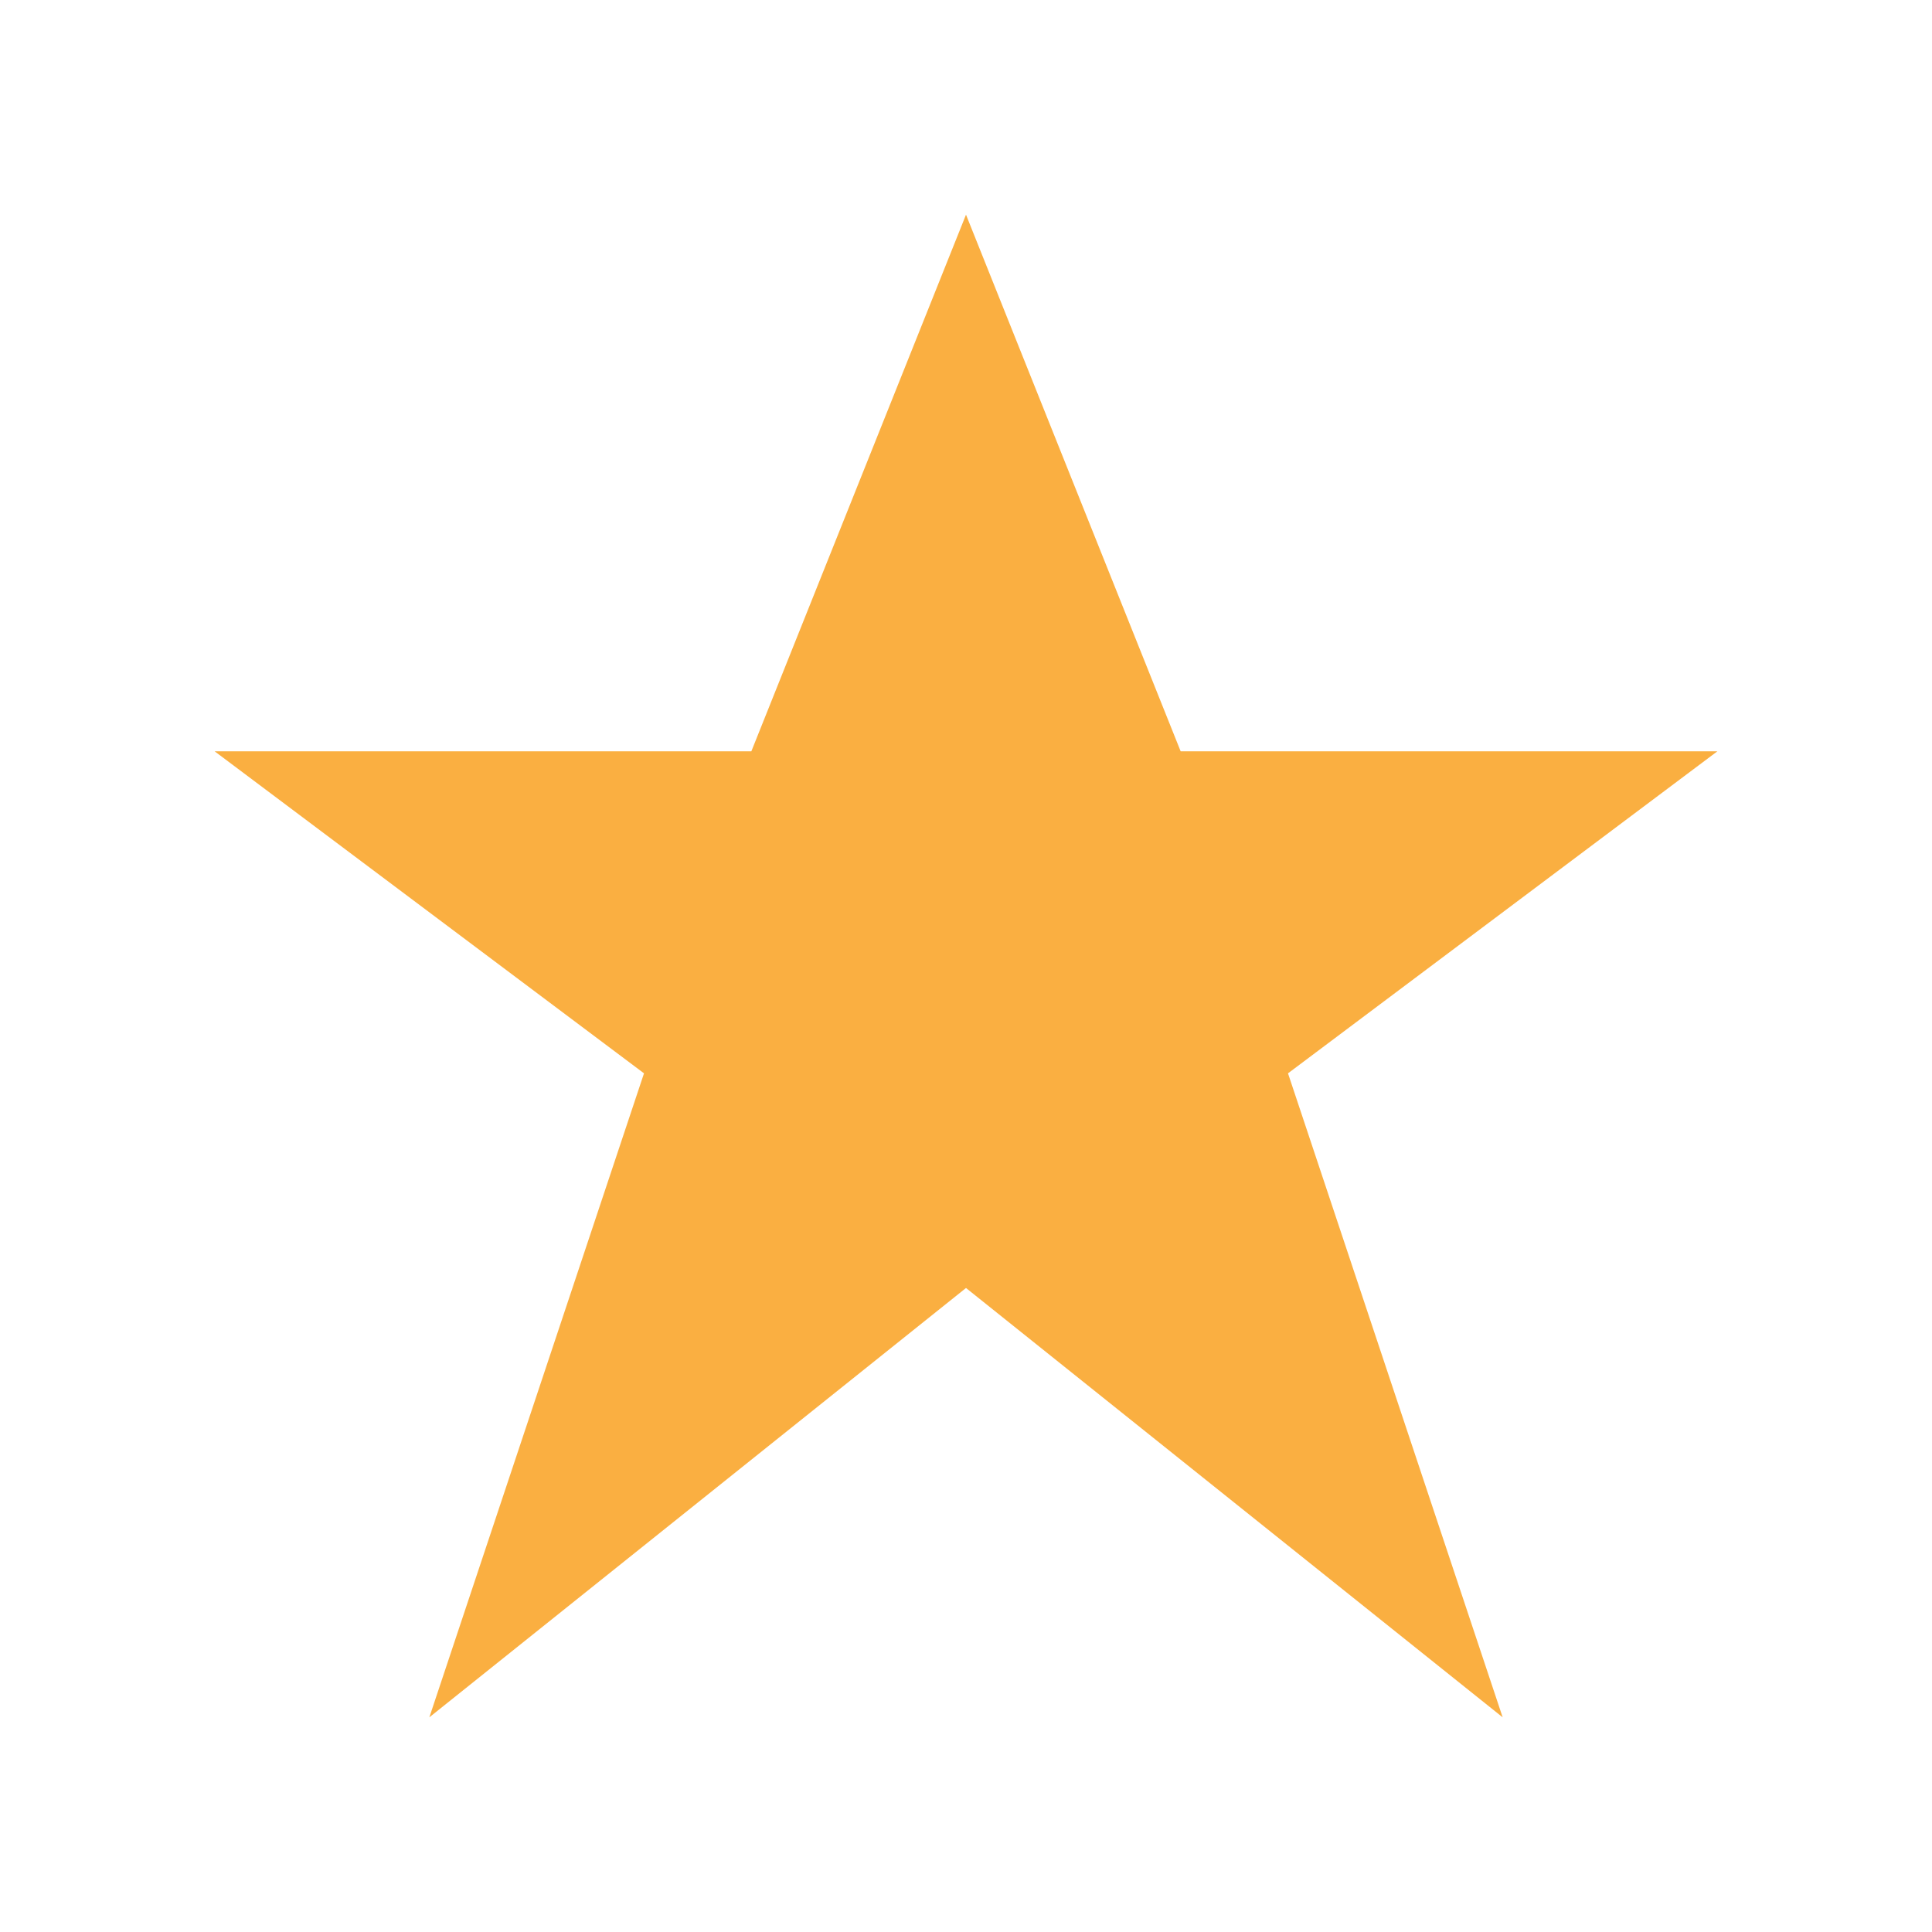 <svg id="Слой_1" data-name="Слой 1" xmlns="http://www.w3.org/2000/svg" viewBox="0 0 18 18"><defs><style>.cls-1{fill:#faaf41;}</style></defs><title>starSm</title><polygon class="cls-1" points="9 12 4 16 6 10 2 7 7 7 9 2 11 7 16 7 12 10 14 16 9 12"/></svg>